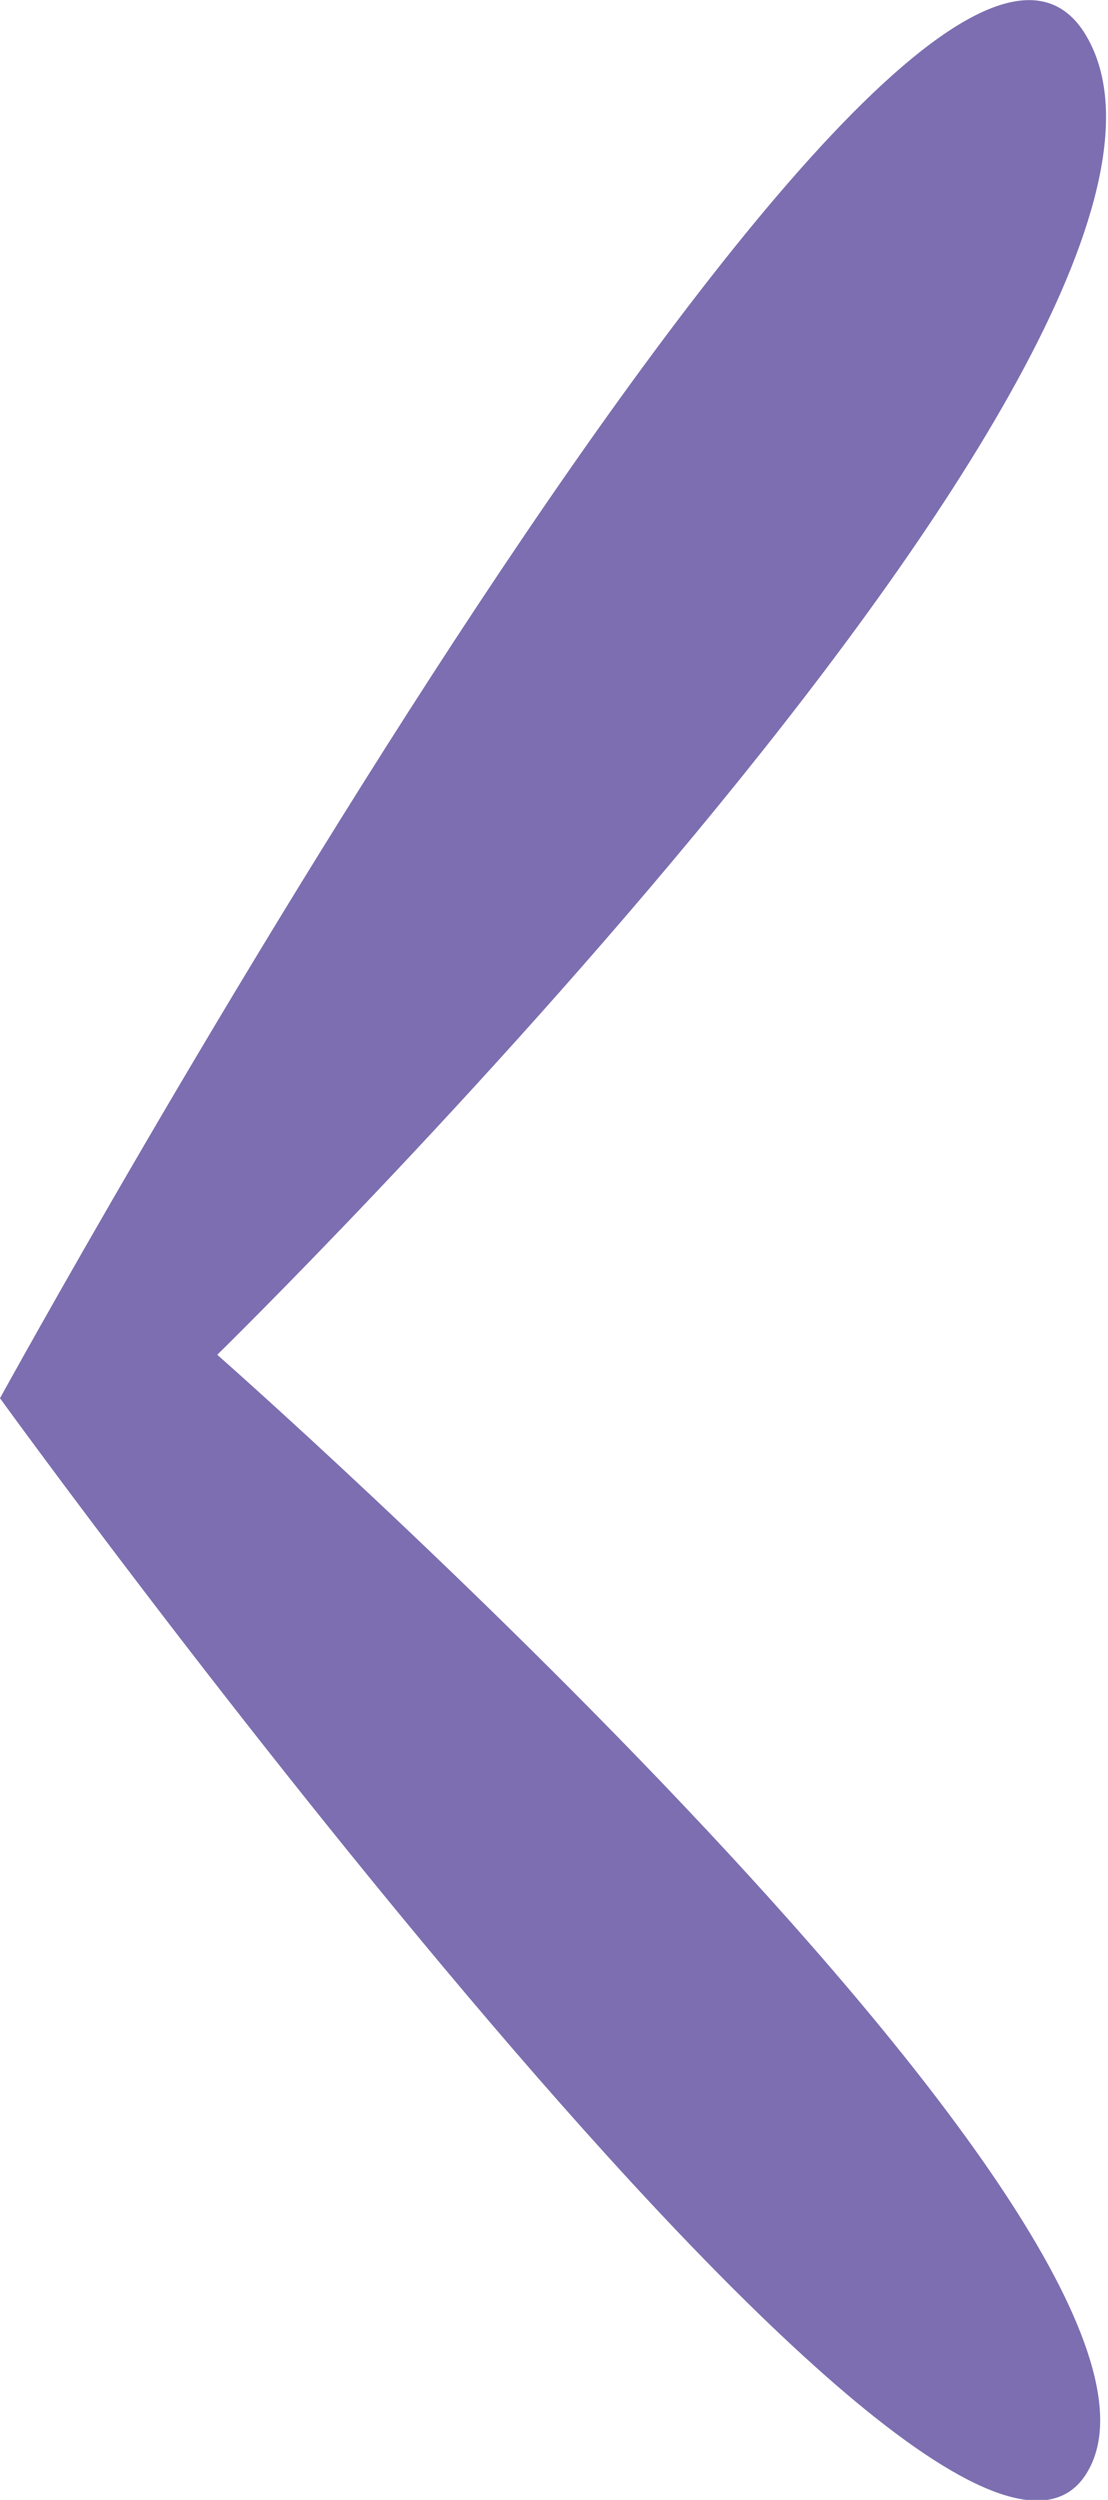 <svg id="Capa_1" data-name="Capa 1" xmlns="http://www.w3.org/2000/svg" xmlns:xlink="http://www.w3.org/1999/xlink" viewBox="0 0 10.2 23.01"><defs><style>.cls-1{fill:none;}.cls-2{clip-path:url(#clip-path);}.cls-3{fill:#7c6eb0;}</style><clipPath id="clip-path" transform="translate(0 0)"><rect class="cls-1" width="10.2" height="23.01"/></clipPath></defs><g class="cls-2"><path class="cls-3" d="M0,12.87s8.68,12,10,9.9-8-10.3-8-10.3S11.61,3.07,10,.33,0,12.87,0,12.87" transform="translate(0 0)"/></g></svg>